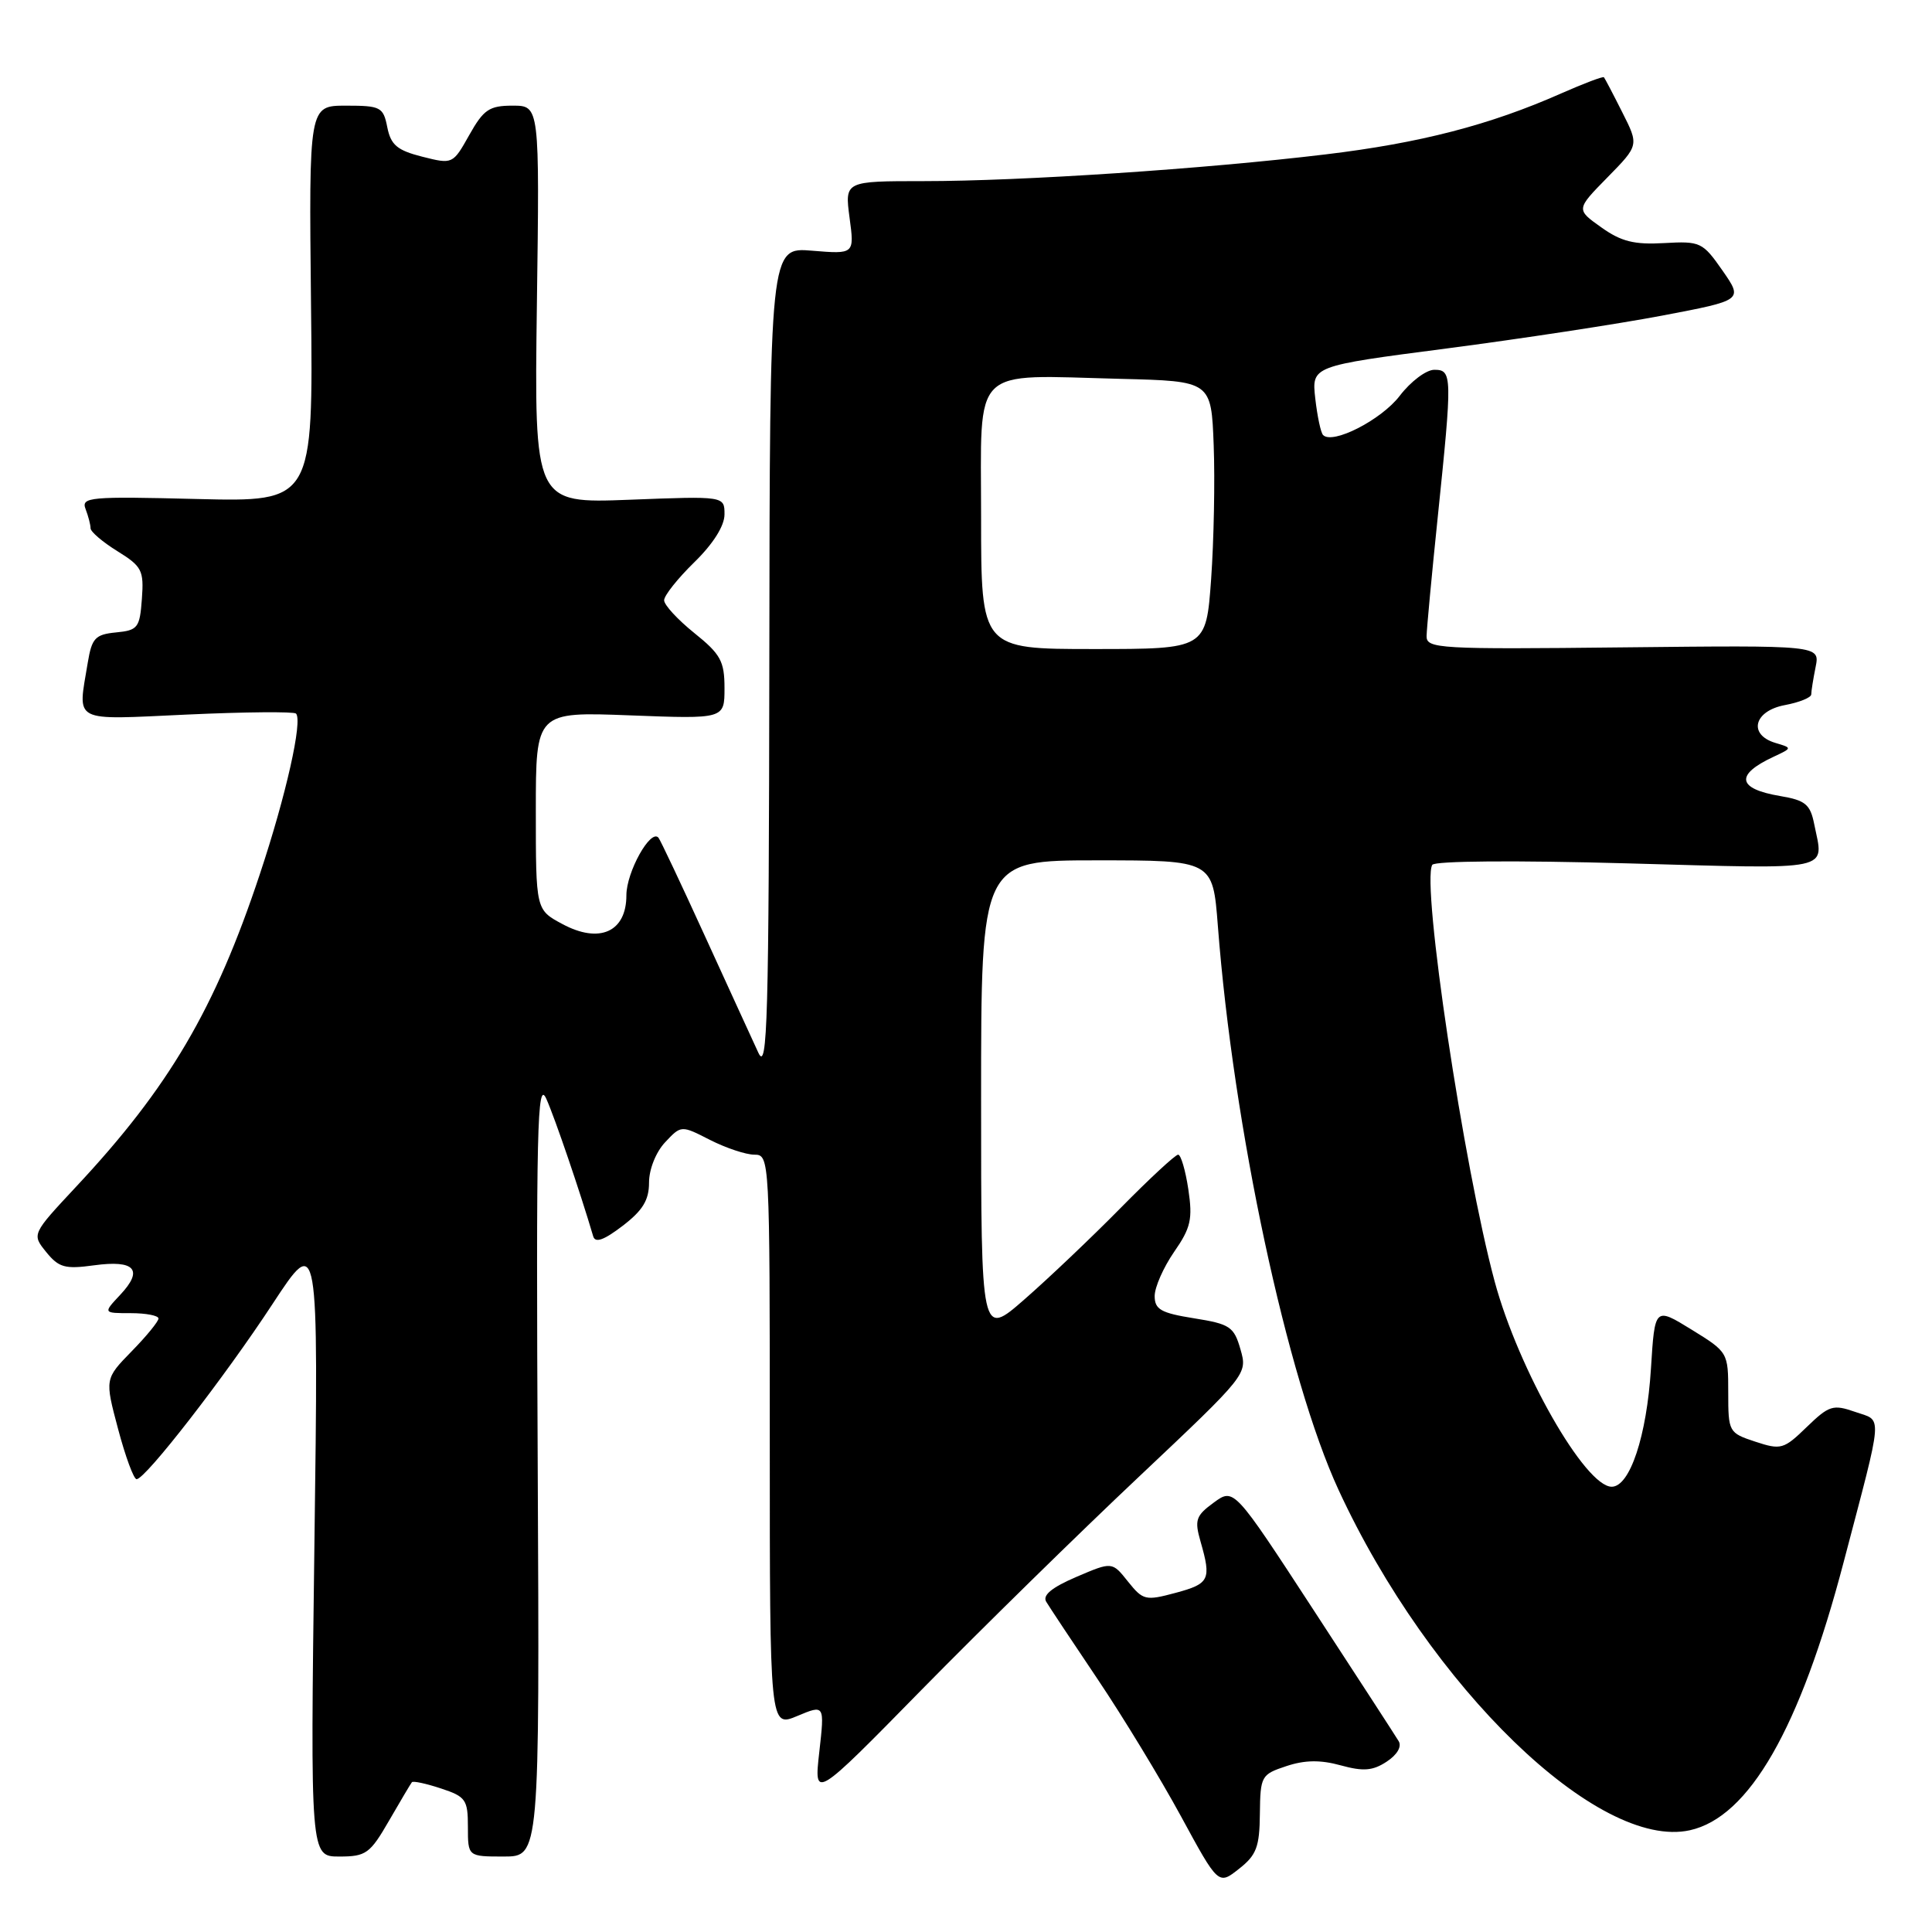 <?xml version="1.0" encoding="UTF-8" standalone="no"?>
<!DOCTYPE svg PUBLIC "-//W3C//DTD SVG 1.1//EN" "http://www.w3.org/Graphics/SVG/1.1/DTD/svg11.dtd" >
<svg xmlns="http://www.w3.org/2000/svg" xmlns:xlink="http://www.w3.org/1999/xlink" version="1.1" viewBox="0 0 256 256">
 <g >
 <path fill="currentColor"
d=" M 166.94 240.33 C 167.00 235.33 167.12 235.12 170.45 234.02 C 172.91 233.20 174.98 233.18 177.66 233.92 C 180.65 234.74 181.90 234.64 183.74 233.43 C 185.13 232.52 185.77 231.43 185.33 230.71 C 184.93 230.04 179.85 222.22 174.05 213.33 C 163.50 197.15 163.50 197.15 160.83 199.10 C 158.45 200.84 158.26 201.41 159.08 204.27 C 160.53 209.32 160.27 209.85 155.78 211.06 C 151.79 212.13 151.46 212.06 149.46 209.56 C 147.36 206.92 147.36 206.92 142.62 208.95 C 139.36 210.35 138.11 211.38 138.63 212.24 C 139.04 212.93 142.11 217.55 145.44 222.50 C 148.77 227.45 153.74 235.62 156.47 240.64 C 161.44 249.79 161.44 249.79 164.16 247.64 C 166.49 245.82 166.90 244.73 166.94 240.33 Z  M 51.55 241.25 C 53.06 238.64 54.42 236.34 54.58 236.15 C 54.74 235.96 56.47 236.33 58.43 236.98 C 61.72 238.06 62.00 238.47 62.00 242.08 C 62.00 246.00 62.00 246.00 66.75 246.00 C 71.50 246.00 71.50 246.00 71.25 194.25 C 71.03 149.40 71.18 142.91 72.39 145.60 C 73.53 148.14 76.88 157.97 78.60 163.81 C 78.87 164.74 80.00 164.34 82.49 162.44 C 85.16 160.40 86.00 159.03 86.00 156.70 C 86.00 154.94 86.91 152.66 88.13 151.36 C 90.26 149.09 90.26 149.09 94.09 151.05 C 96.20 152.12 98.84 153.00 99.96 153.00 C 101.98 153.00 102.00 153.42 102.00 190.95 C 102.00 228.90 102.00 228.90 105.64 227.38 C 109.27 225.86 109.27 225.86 108.56 232.15 C 107.85 238.45 107.85 238.45 122.17 223.85 C 130.05 215.83 142.98 203.15 150.91 195.68 C 165.28 182.12 165.31 182.08 164.37 178.80 C 163.51 175.79 162.98 175.44 158.21 174.68 C 153.83 173.98 153.00 173.51 153.00 171.73 C 153.00 170.56 154.16 167.94 155.57 165.89 C 157.79 162.70 158.05 161.54 157.46 157.59 C 157.08 155.06 156.47 153.00 156.11 153.00 C 155.74 153.00 152.31 156.18 148.47 160.08 C 144.64 163.97 138.91 169.41 135.75 172.17 C 130.00 177.20 130.00 177.20 130.00 145.60 C 130.00 114.00 130.00 114.00 145.35 114.00 C 160.70 114.00 160.70 114.00 161.37 122.65 C 163.42 149.38 170.54 182.65 177.37 197.43 C 189.44 223.55 211.77 245.19 223.91 242.52 C 231.76 240.79 238.51 229.04 244.29 207.00 C 249.62 186.71 249.49 188.37 245.81 187.08 C 242.88 186.06 242.36 186.23 239.40 189.09 C 236.36 192.04 235.99 192.15 232.59 191.03 C 229.07 189.87 229.00 189.75 229.00 184.51 C 229.00 179.20 228.97 179.16 224.14 176.18 C 219.27 173.18 219.27 173.18 218.76 181.34 C 218.20 190.29 215.97 197.00 213.56 197.00 C 210.04 197.00 201.21 181.50 198.05 169.80 C 193.95 154.58 188.33 117.09 189.78 114.60 C 190.09 114.07 200.86 113.99 215.65 114.40 C 243.39 115.16 241.66 115.53 240.39 109.19 C 239.87 106.58 239.22 106.04 235.89 105.48 C 230.19 104.52 229.87 102.67 235.00 100.28 C 237.50 99.11 237.50 99.11 235.25 98.44 C 231.61 97.35 232.39 94.20 236.50 93.43 C 238.42 93.07 240.00 92.43 240.00 92.01 C 240.00 91.59 240.26 89.96 240.58 88.37 C 241.15 85.50 241.15 85.50 215.08 85.78 C 190.61 86.05 189.00 85.95 189.03 84.28 C 189.05 83.30 189.71 76.20 190.51 68.50 C 192.45 49.73 192.44 49.00 190.05 49.00 C 188.98 49.00 186.92 50.55 185.47 52.45 C 183.04 55.63 176.60 58.93 175.32 57.65 C 175.01 57.35 174.55 55.16 174.28 52.80 C 173.80 48.50 173.80 48.50 191.65 46.18 C 201.47 44.90 214.33 42.94 220.24 41.82 C 230.97 39.78 230.97 39.78 228.24 35.85 C 225.61 32.08 225.31 31.94 220.50 32.21 C 216.54 32.44 214.80 32.00 212.17 30.12 C 208.83 27.75 208.83 27.75 213.00 23.50 C 217.17 19.25 217.17 19.25 214.96 14.88 C 213.75 12.47 212.65 10.38 212.53 10.24 C 212.41 10.09 209.86 11.06 206.86 12.38 C 197.40 16.57 188.15 18.96 175.63 20.46 C 159.59 22.39 135.36 24.00 122.39 24.00 C 111.93 24.00 111.93 24.00 112.57 28.84 C 113.22 33.68 113.22 33.68 107.61 33.22 C 102.00 32.75 102.00 32.75 101.94 87.63 C 101.88 135.18 101.69 142.10 100.49 139.50 C 99.73 137.85 96.53 130.88 93.39 124.00 C 90.25 117.12 87.49 111.28 87.25 111.00 C 86.21 109.78 83.00 115.55 83.00 118.63 C 83.00 123.49 79.43 125.09 74.50 122.43 C 71.00 120.55 71.00 120.55 71.00 107.43 C 71.00 94.31 71.00 94.31 83.50 94.79 C 96.00 95.27 96.00 95.27 96.00 91.18 C 96.00 87.62 95.49 86.68 92.00 83.88 C 89.80 82.11 88.00 80.16 88.00 79.54 C 88.00 78.91 89.80 76.65 92.00 74.50 C 94.50 72.06 96.00 69.68 96.00 68.16 C 96.00 65.73 96.00 65.73 83.39 66.22 C 70.79 66.70 70.79 66.70 71.14 40.35 C 71.50 14.00 71.50 14.00 67.93 14.00 C 64.83 14.00 64.08 14.51 62.18 17.89 C 60.00 21.77 59.98 21.78 55.94 20.76 C 52.63 19.92 51.79 19.21 51.32 16.87 C 50.79 14.18 50.44 14.00 45.84 14.00 C 40.93 14.00 40.93 14.00 41.21 40.25 C 41.50 66.50 41.50 66.50 26.09 66.12 C 11.86 65.76 10.73 65.87 11.34 67.45 C 11.70 68.39 12.00 69.54 12.00 70.00 C 12.00 70.46 13.60 71.82 15.55 73.03 C 18.81 75.05 19.08 75.57 18.80 79.36 C 18.52 83.19 18.27 83.52 15.37 83.80 C 12.62 84.07 12.17 84.55 11.63 87.80 C 10.30 95.89 9.33 95.39 24.86 94.68 C 32.48 94.33 38.94 94.28 39.22 94.55 C 40.13 95.47 37.91 105.38 34.43 115.83 C 28.50 133.70 22.38 144.11 10.08 157.25 C 4.21 163.54 4.21 163.54 6.12 165.90 C 7.79 167.96 8.61 168.19 12.47 167.66 C 17.88 166.92 19.05 168.25 15.93 171.57 C 13.65 174.00 13.65 174.00 17.33 174.00 C 19.35 174.00 21.00 174.32 21.00 174.71 C 21.00 175.10 19.40 177.06 17.44 179.06 C 13.88 182.71 13.88 182.71 15.65 189.36 C 16.62 193.01 17.72 196.00 18.10 196.00 C 19.27 196.00 29.75 182.49 36.11 172.79 C 42.21 163.50 42.21 163.50 41.66 204.75 C 41.12 246.00 41.12 246.00 44.96 246.00 C 48.50 246.00 49.03 245.62 51.55 241.25 Z  M 130.00 68.55 C 130.00 48.16 128.44 49.70 148.50 50.20 C 160.50 50.50 160.50 50.50 160.82 59.00 C 161.00 63.67 160.84 71.66 160.48 76.75 C 159.81 86.00 159.81 86.00 144.91 86.00 C 130.00 86.00 130.00 86.00 130.00 68.55 Z "/>
</g>
</svg>